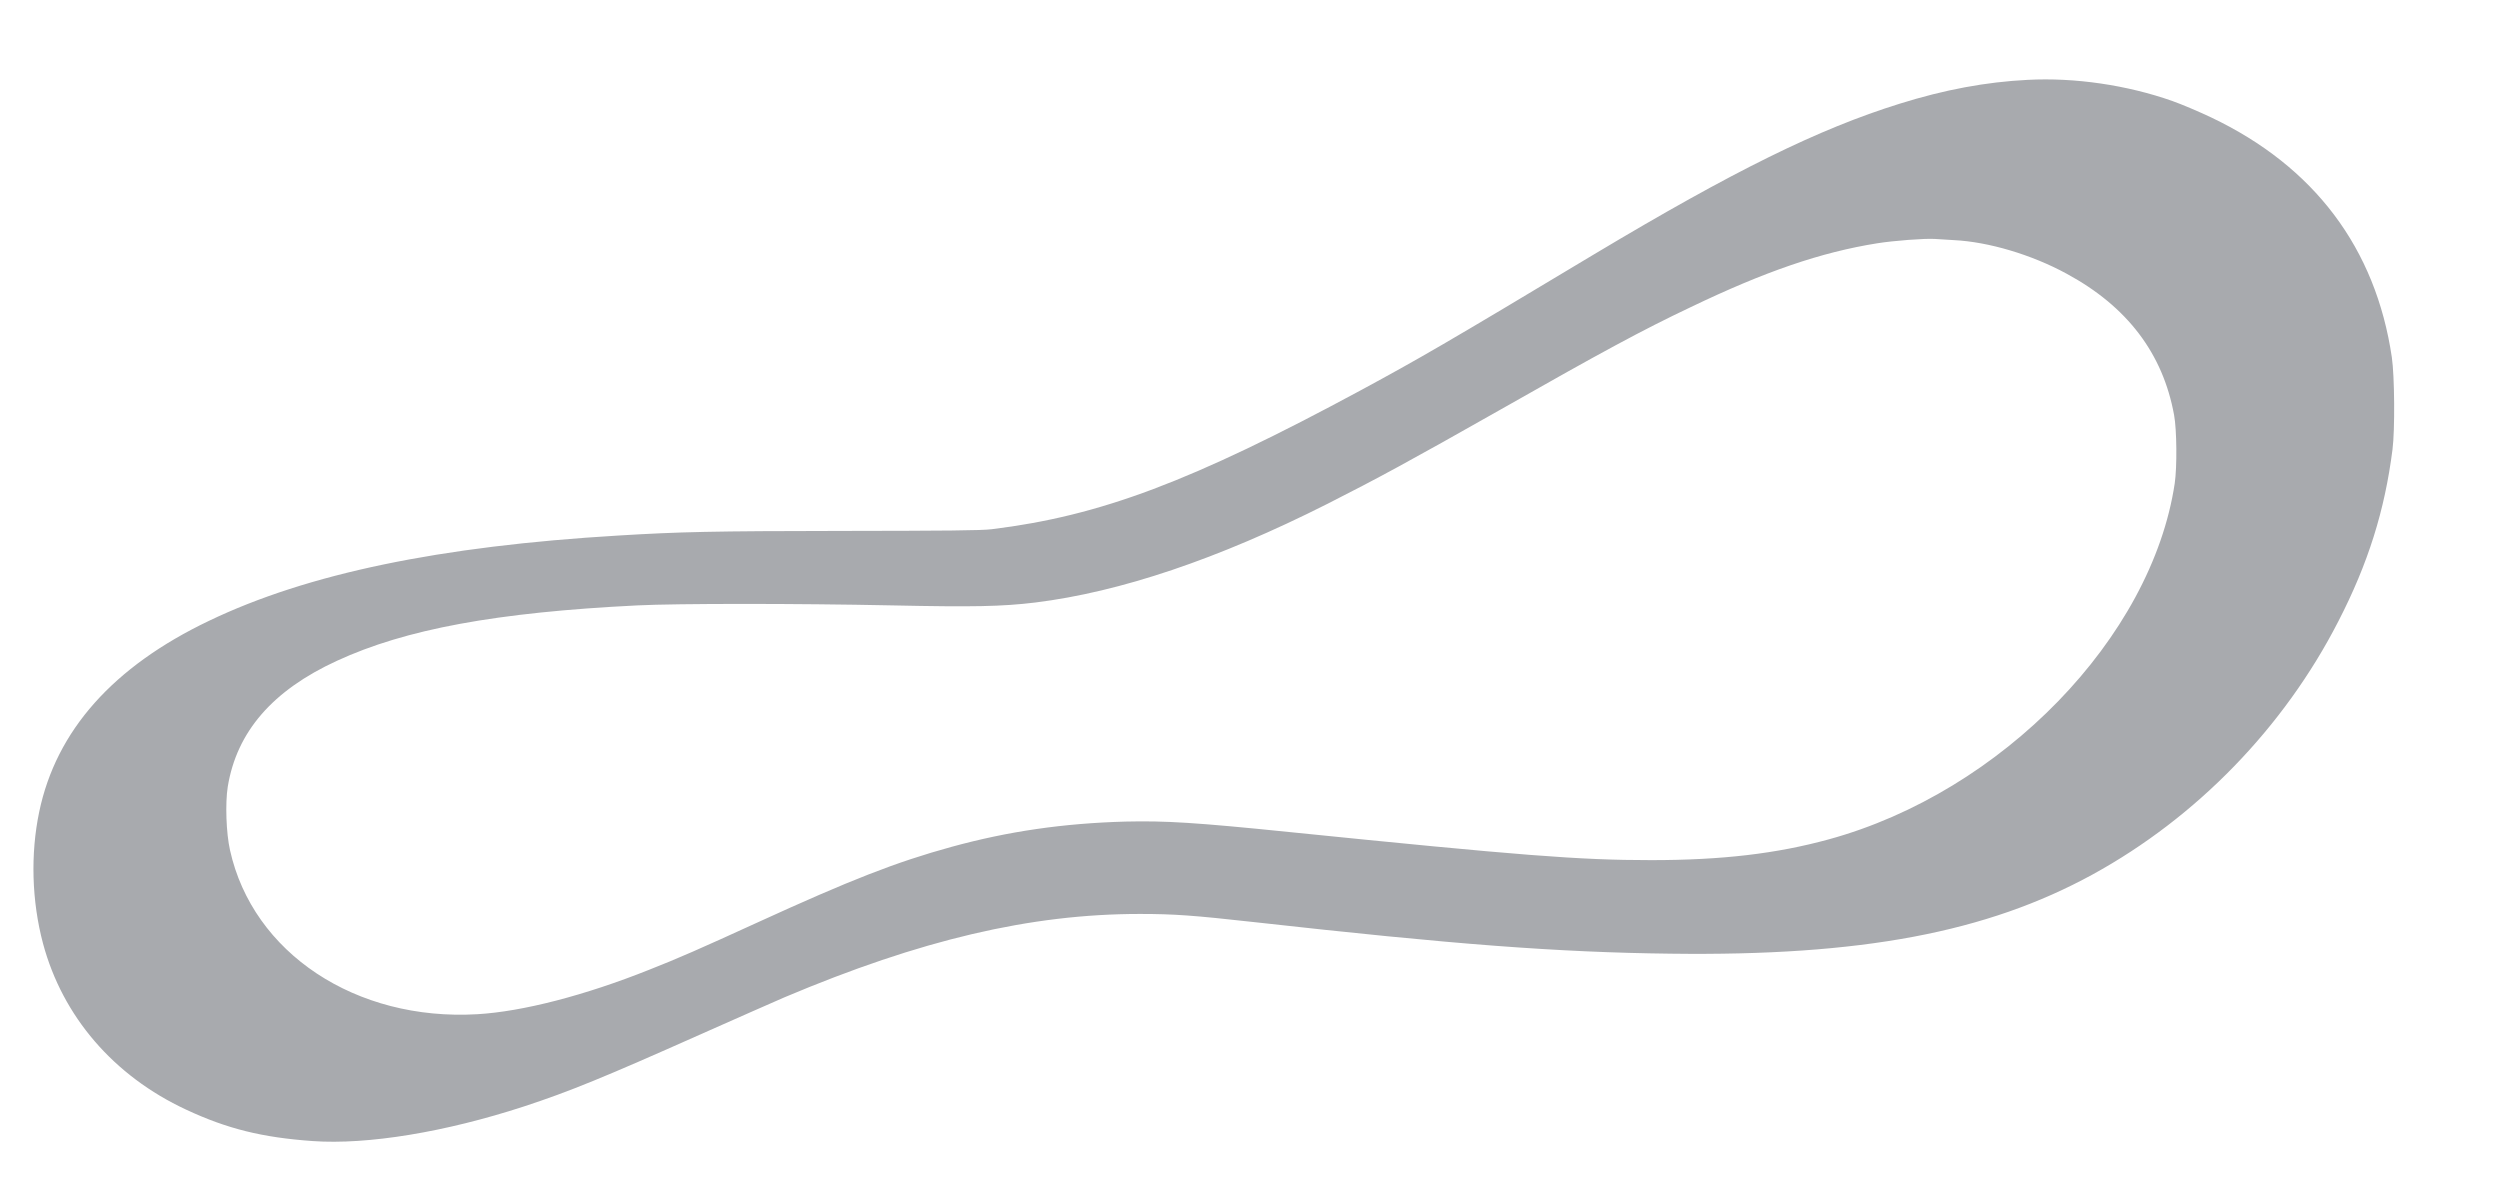 <svg width="19" height="9" viewBox="0 0 19 9" fill="none" xmlns="http://www.w3.org/2000/svg">
<path d="M15.409 0.607C15.094 0.623 14.78 0.681 14.438 0.788C13.821 0.98 13.178 1.297 12.118 1.931C10.974 2.618 10.787 2.725 10.344 2.965C9.054 3.661 8.362 3.921 7.537 4.022C7.462 4.032 7.178 4.034 6.4 4.035C5.416 4.036 5.161 4.042 4.7 4.07C3.343 4.151 2.338 4.359 1.589 4.718C0.86 5.066 0.427 5.552 0.298 6.17C0.231 6.49 0.241 6.848 0.327 7.171C0.476 7.726 0.864 8.177 1.414 8.433C1.726 8.579 1.994 8.645 2.375 8.672C2.794 8.702 3.388 8.603 3.982 8.409C4.327 8.296 4.595 8.186 5.313 7.866C5.598 7.739 5.89 7.611 5.961 7.58C6.998 7.142 7.833 6.946 8.663 6.946C8.924 6.946 9.073 6.957 9.531 7.008C11.043 7.177 11.838 7.238 12.697 7.248C14.146 7.267 15.098 7.087 15.904 6.646C16.695 6.212 17.358 5.529 17.772 4.721C17.997 4.284 18.124 3.881 18.183 3.416C18.202 3.268 18.199 2.86 18.178 2.716C18.056 1.887 17.589 1.265 16.804 0.892C16.713 0.849 16.582 0.793 16.511 0.768C16.165 0.646 15.768 0.588 15.409 0.607ZM14.851 1.825C15.112 1.838 15.44 1.935 15.706 2.08C16.167 2.329 16.438 2.687 16.523 3.154C16.544 3.266 16.546 3.551 16.528 3.673C16.353 4.845 15.214 6.019 13.899 6.379C13.502 6.488 13.087 6.537 12.549 6.537C12.001 6.537 11.558 6.502 9.794 6.323C9.087 6.251 8.857 6.237 8.554 6.244C8.082 6.257 7.662 6.318 7.232 6.436C6.81 6.552 6.467 6.686 5.752 7.013C5.328 7.207 5.151 7.285 4.934 7.37C4.446 7.565 3.971 7.688 3.628 7.708C2.704 7.762 1.921 7.243 1.748 6.461C1.719 6.332 1.711 6.104 1.731 5.979C1.799 5.562 2.071 5.247 2.561 5.022C3.081 4.782 3.771 4.654 4.844 4.601C5.15 4.586 6.051 4.586 6.779 4.601C7.393 4.614 7.613 4.61 7.869 4.579C8.514 4.499 9.255 4.25 10.089 3.829C10.468 3.637 10.721 3.5 11.386 3.123C12.176 2.674 12.483 2.508 12.848 2.335C13.414 2.063 13.84 1.917 14.267 1.849C14.392 1.829 14.628 1.811 14.706 1.816C14.728 1.818 14.793 1.822 14.851 1.825Z" fill="#A8AAAE"/>
</svg>

